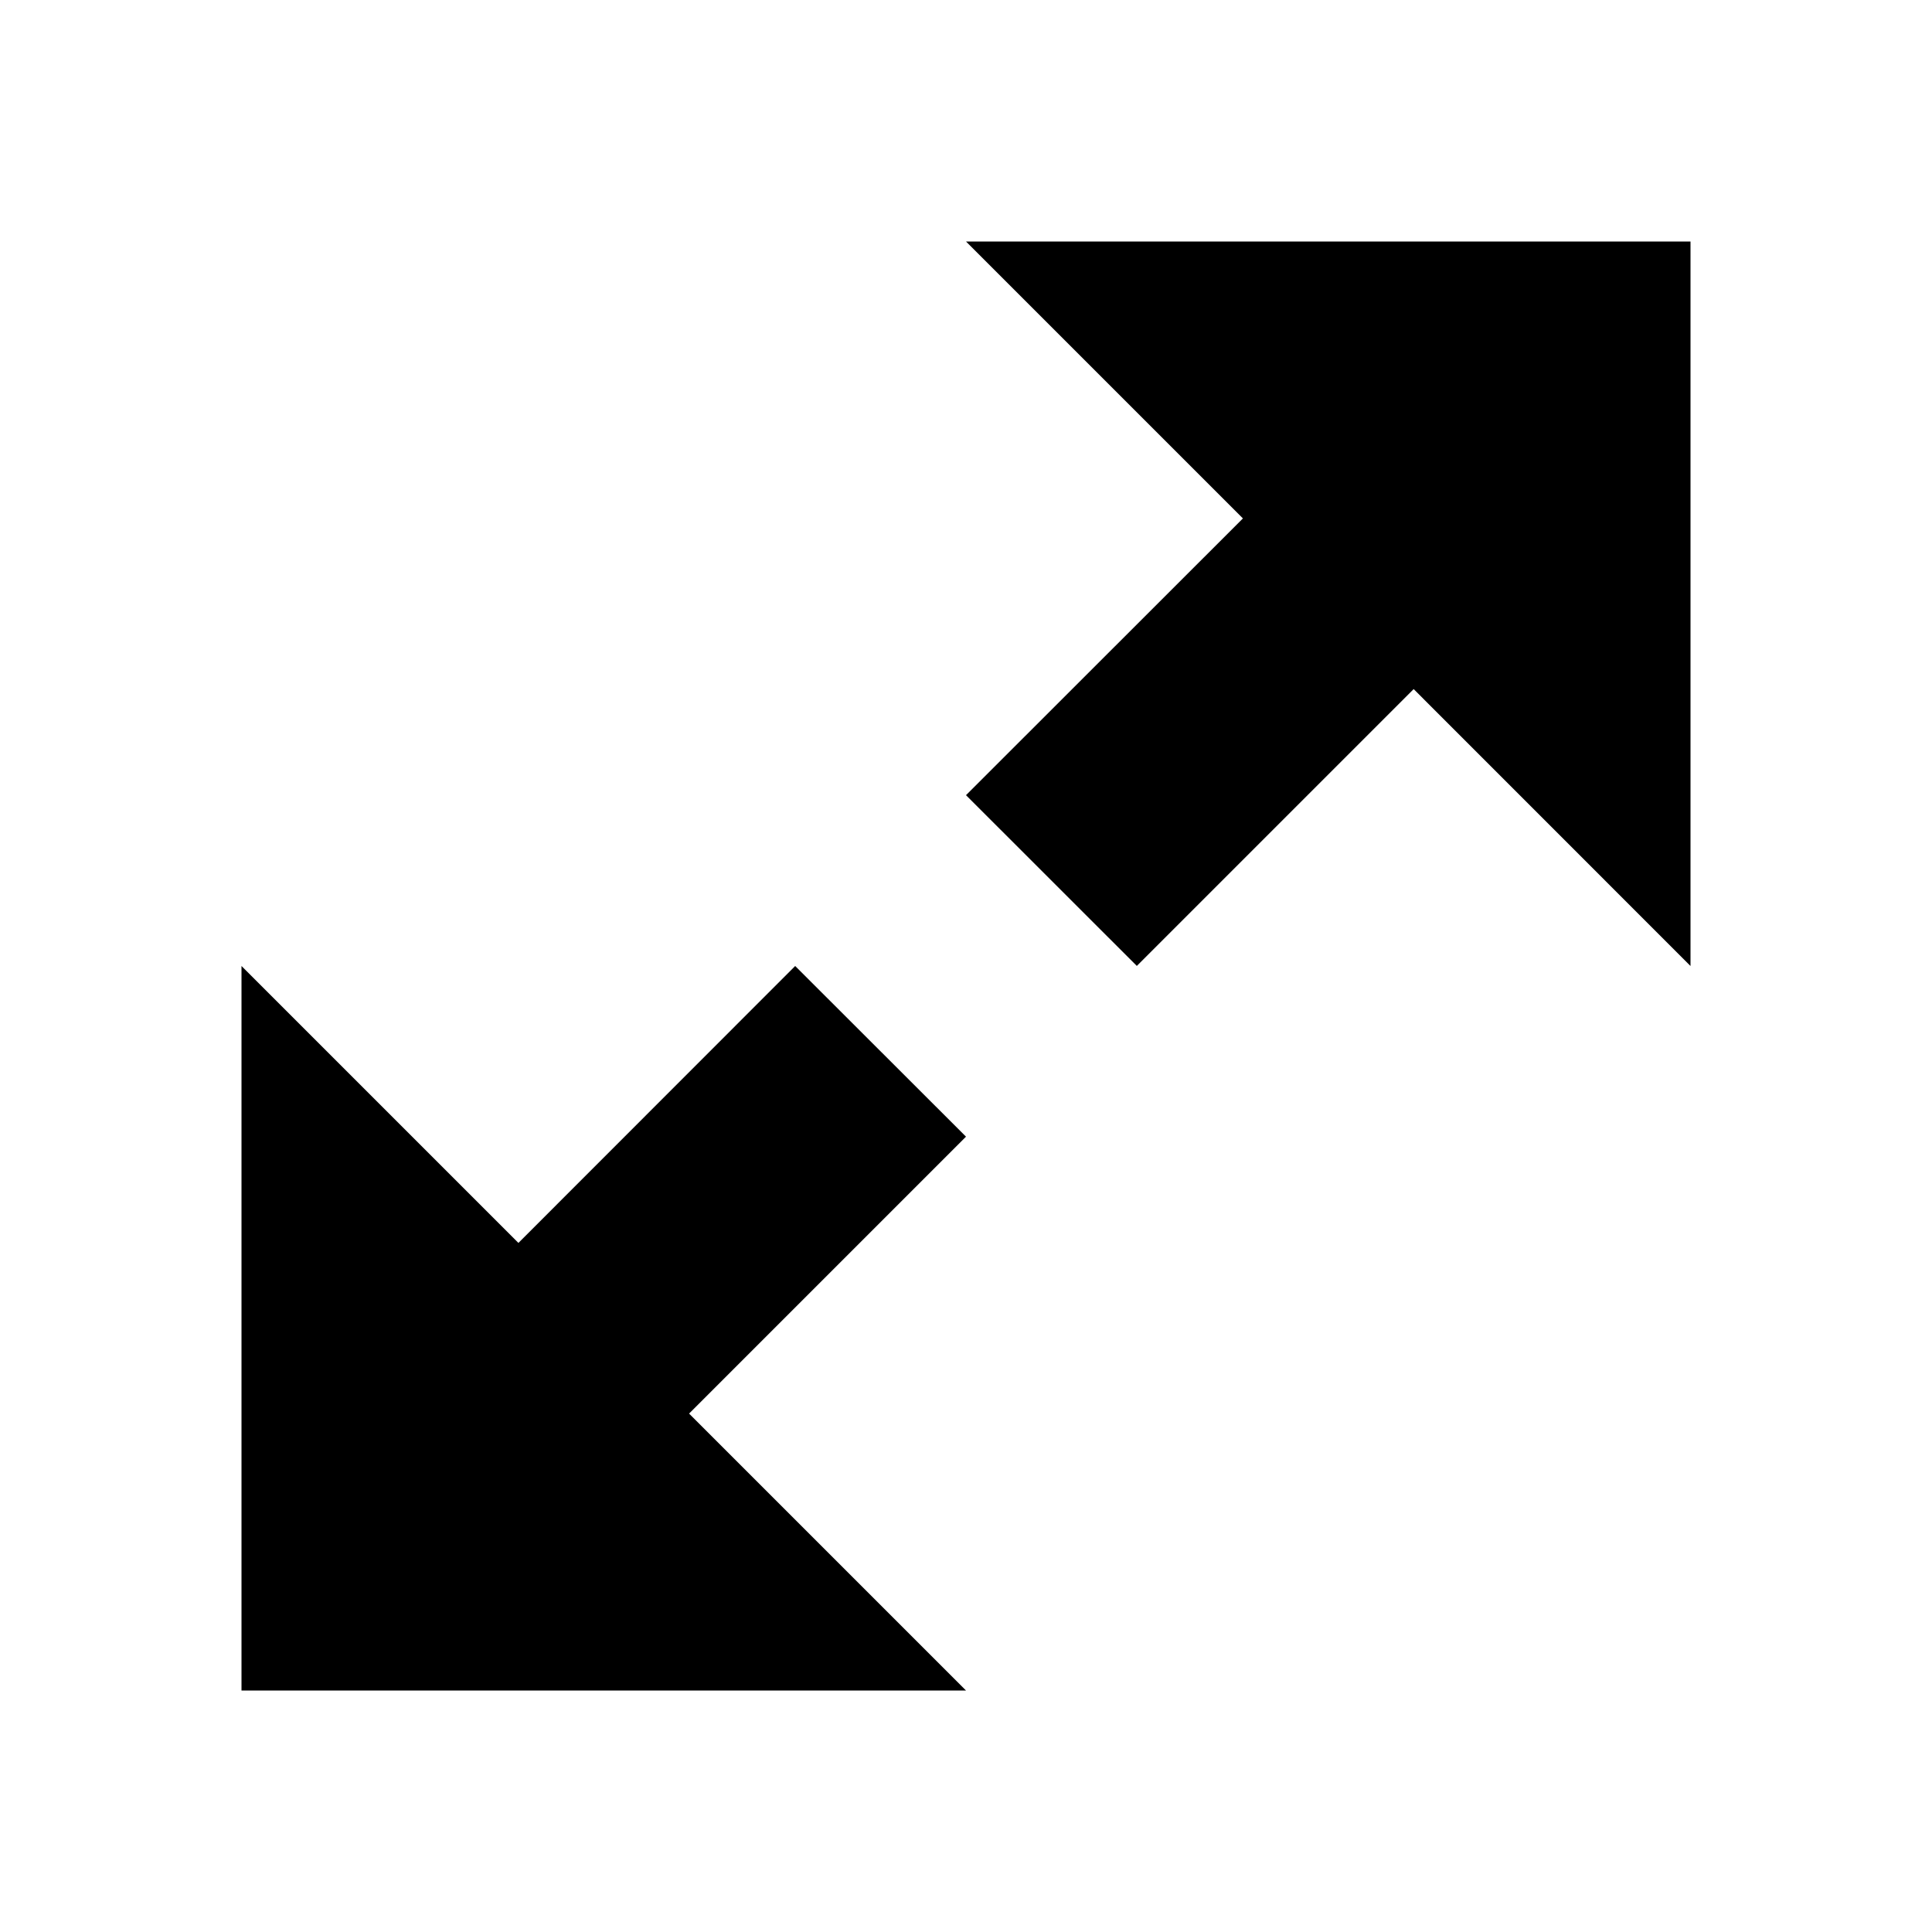 <svg xmlns="http://www.w3.org/2000/svg" class="bn-svg chart-fullscreen-icon min-w-[16px] min-h-[16px] cursor-pointer text-[--color-IconNormal] hover:text-SecondaryText" viewBox="0 0 24 24"><path d="m14.121 12 3.44-3.44L21 12V3h-9l3.44 3.44L12 9.878l2.121 2.12zM3 12l3.44 3.44L9.878 12 12 14.12l-3.44 3.44L12 21H3v-9z" fill="currentColor"/></svg>
